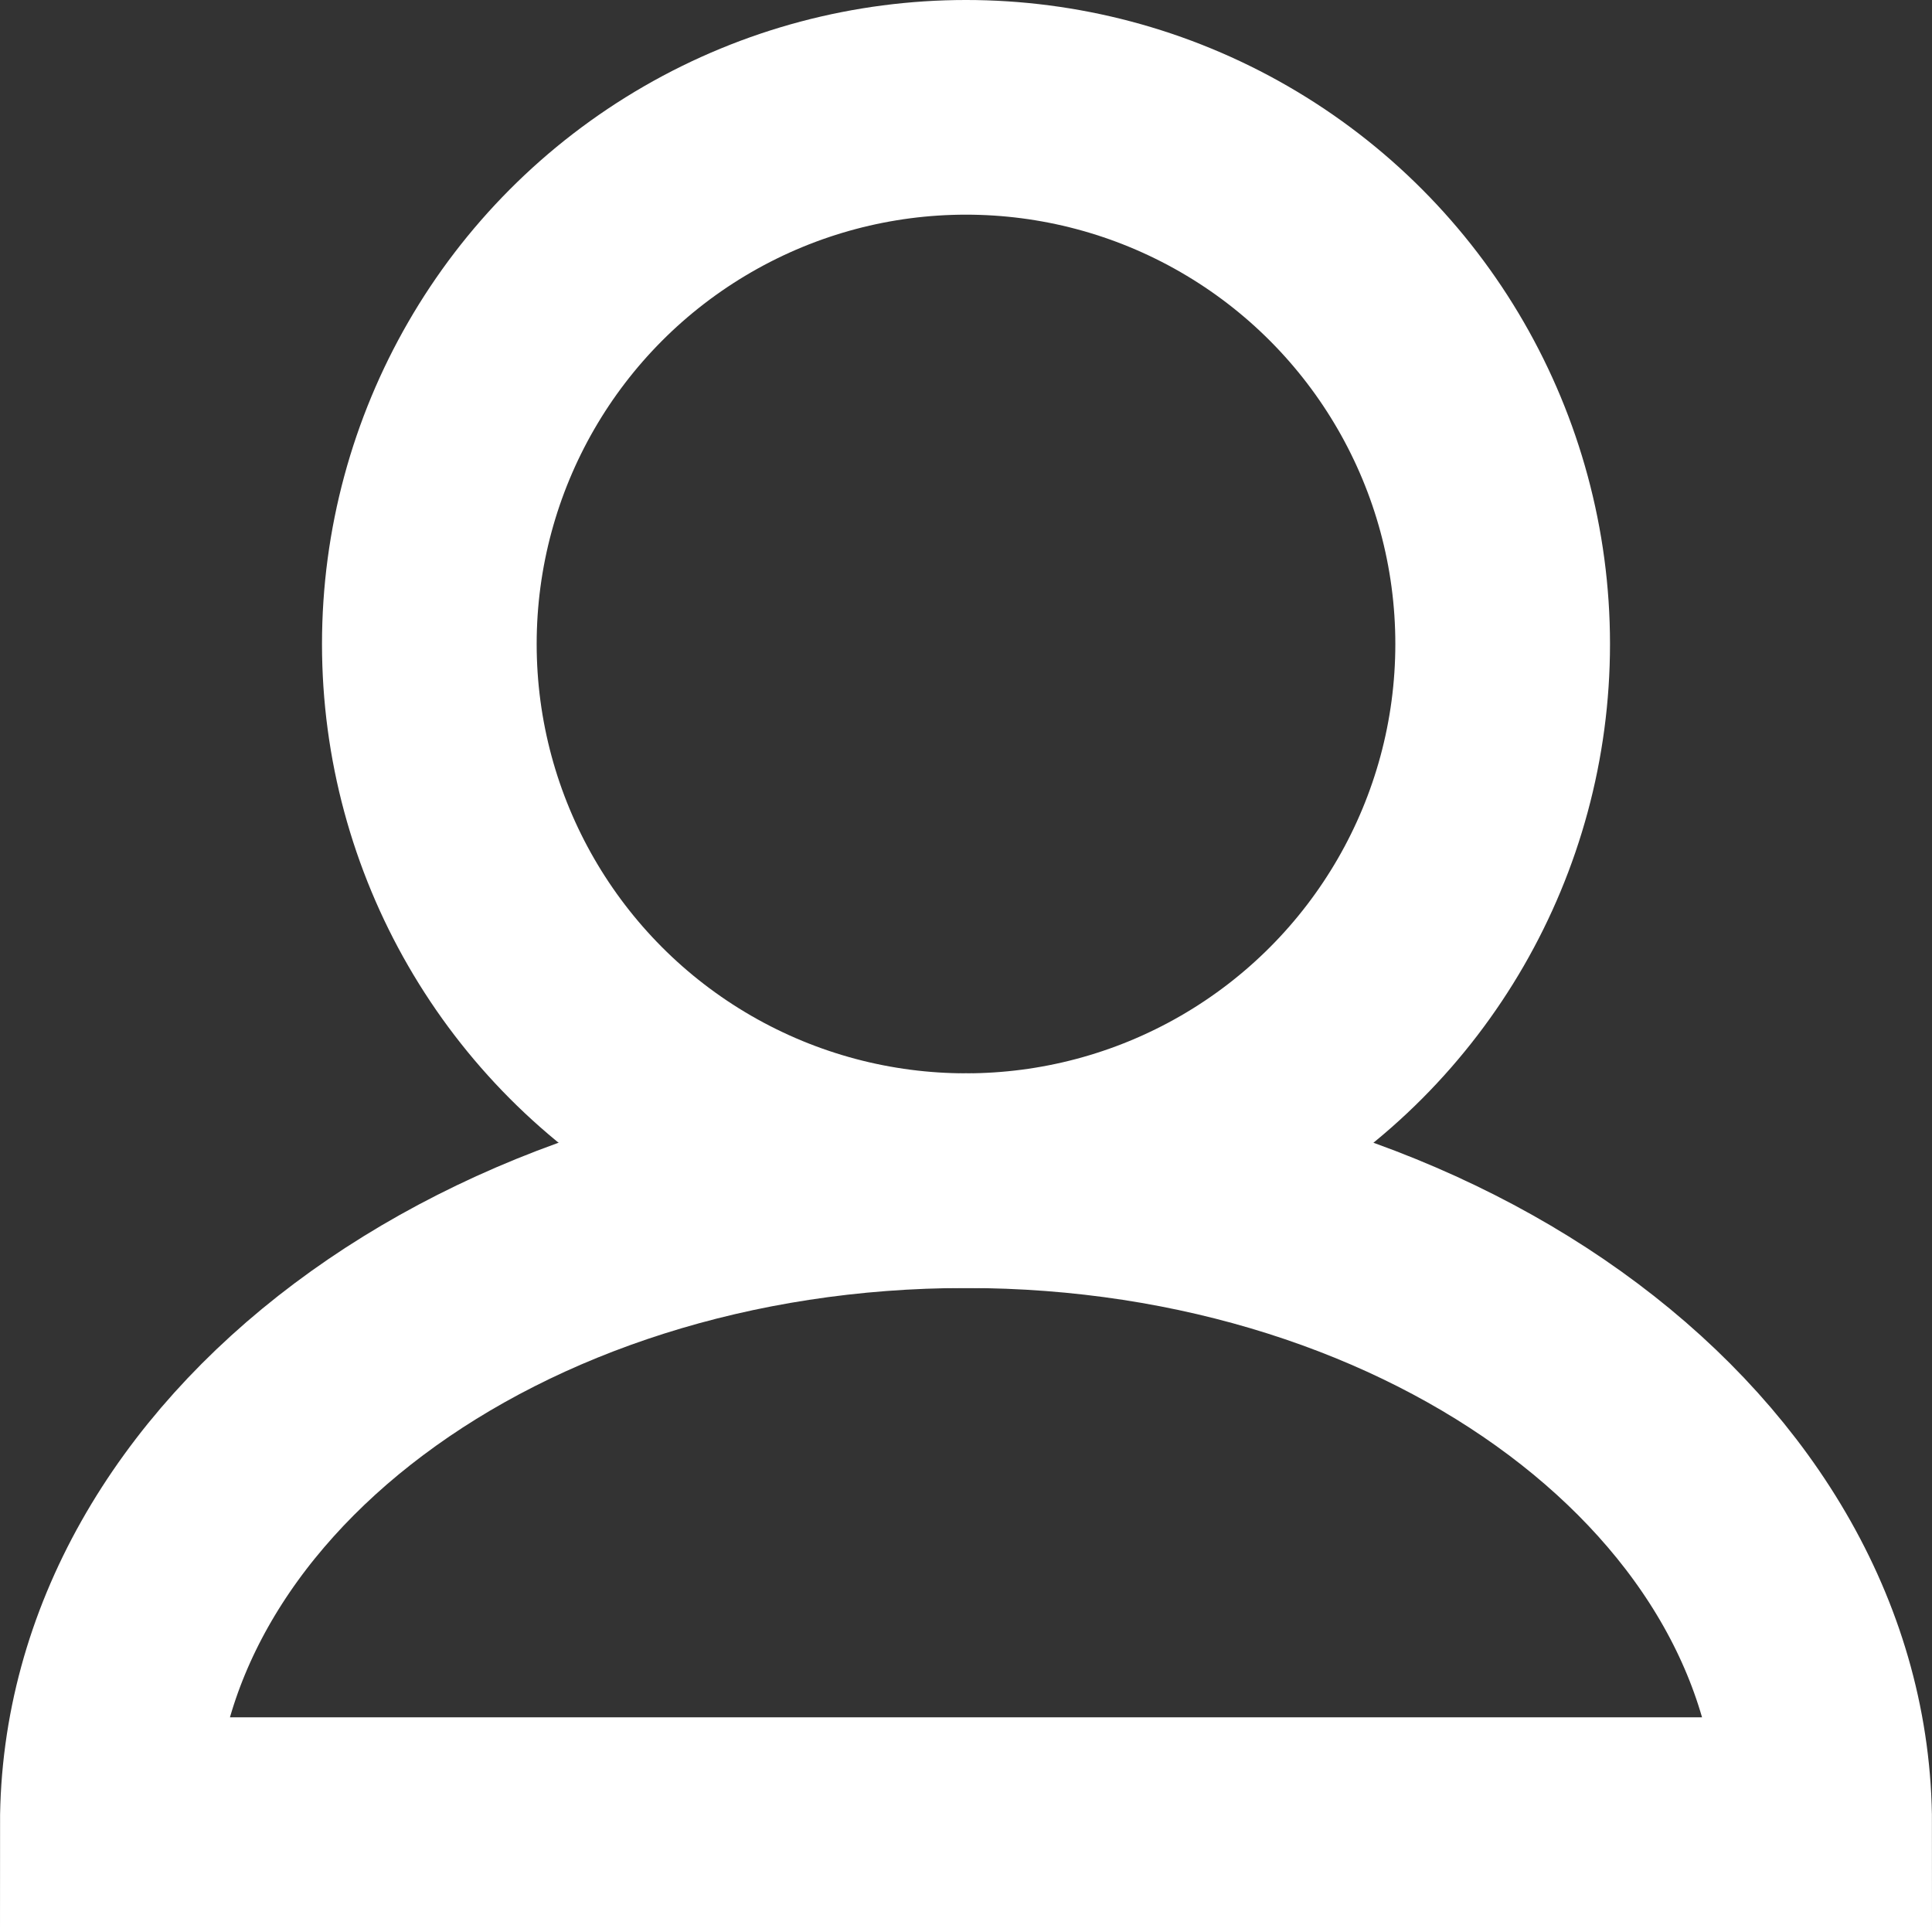 <svg xmlns="http://www.w3.org/2000/svg" width="18" height="18" viewBox="0 0 18 18">
  <rect x="0" y="0" width="18" height="18" fill="#333333" stroke="none"/>
  <g id="그룹_1146" data-name="그룹 1146" transform="translate(-11 -6)">
    <circle id="타원_239" data-name="타원 239" cx="5" cy="5" r="5" transform="translate(15 7)" fill="none" stroke="#fff" stroke-miterlimit="10" stroke-width="2"/>
    <path id="패스_680" data-name="패스 680" d="M28,24c0-3.314-3.581-6-8-6s-8,2.686-8,6Z" transform="translate(0 -1)" fill="none" stroke="#fff" stroke-miterlimit="10" stroke-width="2"/>
  </g>
</svg>
